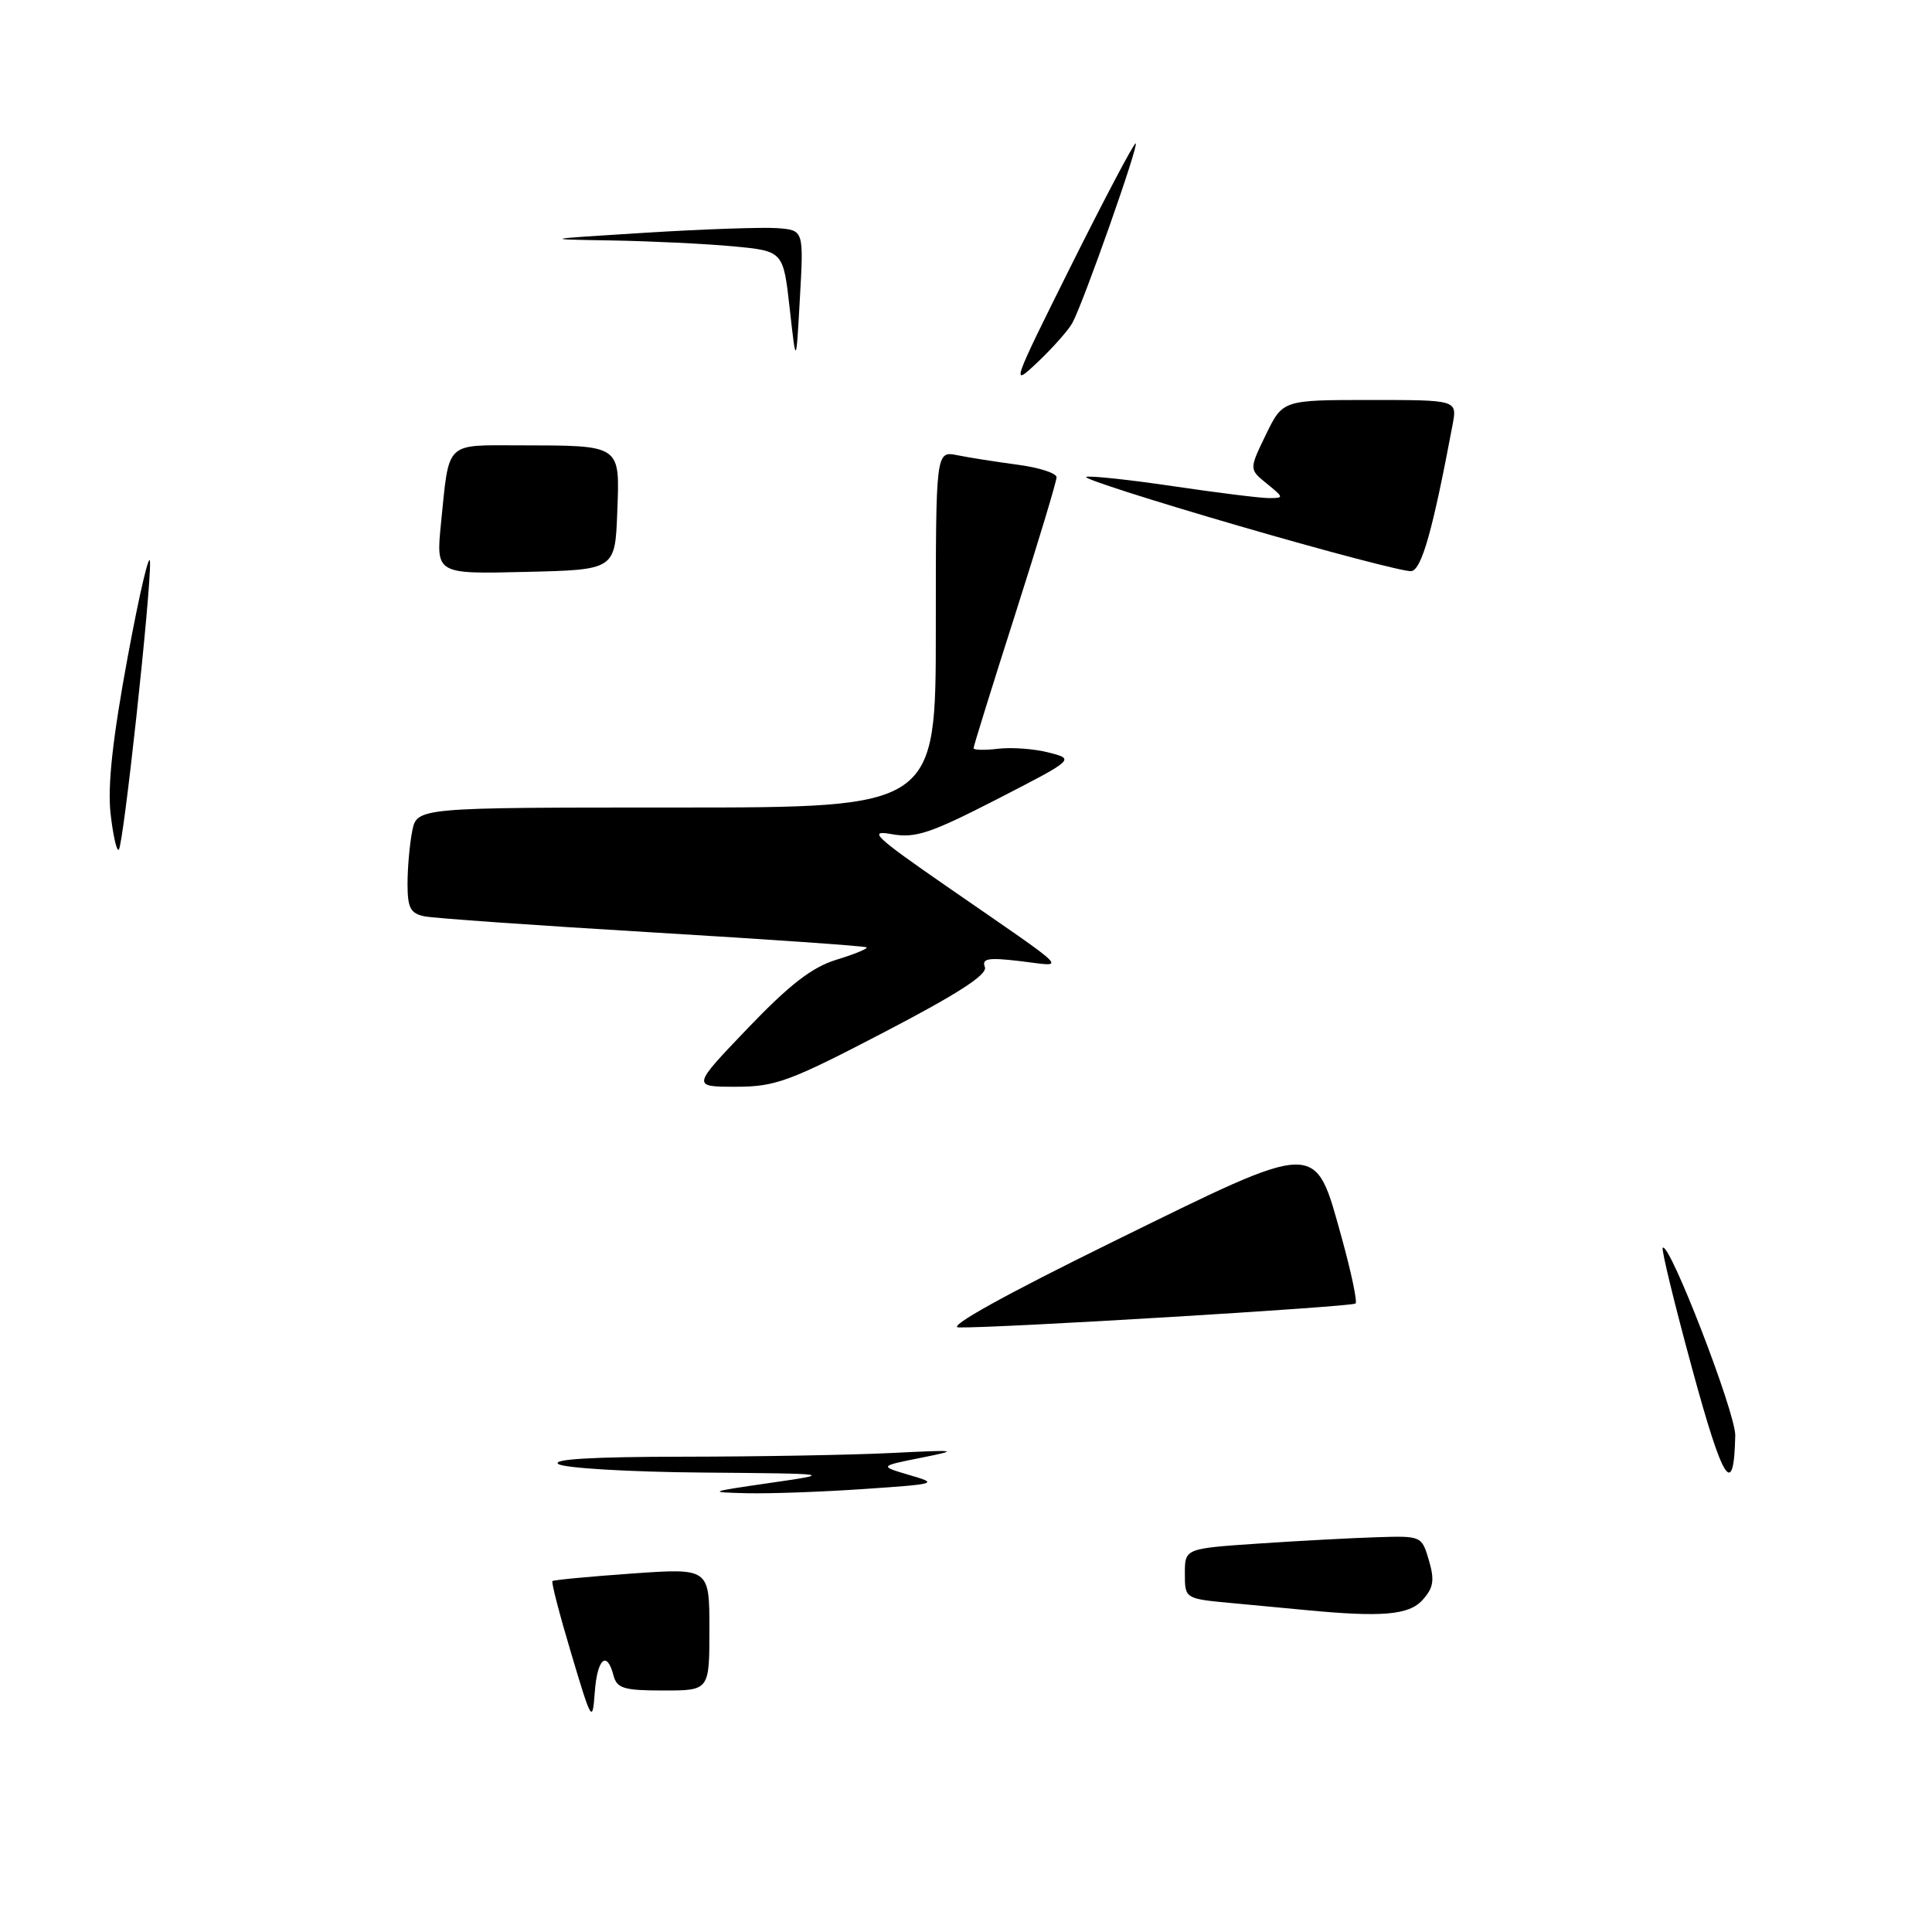 <?xml version="1.0" encoding="UTF-8" standalone="no"?>
<!DOCTYPE svg PUBLIC "-//W3C//DTD SVG 1.1//EN" "http://www.w3.org/Graphics/SVG/1.1/DTD/svg11.dtd" >
<svg xmlns="http://www.w3.org/2000/svg" xmlns:xlink="http://www.w3.org/1999/xlink" version="1.1" viewBox="0 0 256 256">
 <g >
 <path fill="currentColor"
d=" M 75.70 219.13 C 74.16 213.98 73.03 209.65 73.20 209.50 C 73.36 209.35 78.11 208.90 83.75 208.50 C 94.00 207.78 94.00 207.78 94.00 215.89 C 94.00 224.00 94.00 224.00 87.91 224.00 C 82.65 224.00 81.74 223.72 81.29 222.00 C 80.41 218.62 79.13 219.78 78.81 224.25 C 78.51 228.34 78.39 228.15 75.70 219.13 Z  M 173.00 213.34 C 171.07 213.16 166.69 212.74 163.25 212.42 C 157.00 211.84 157.00 211.84 157.00 208.51 C 157.00 205.19 157.00 205.19 166.75 204.53 C 172.11 204.17 179.17 203.79 182.44 203.69 C 188.34 203.50 188.39 203.52 189.34 206.76 C 190.11 209.40 189.95 210.39 188.49 212.01 C 186.69 214.01 183.10 214.31 173.00 213.34 Z  M 102.00 196.50 C 110.50 195.27 110.50 195.27 93.00 195.12 C 83.38 195.04 74.83 194.53 74.00 194.00 C 73.00 193.35 78.54 193.03 90.60 193.02 C 100.55 193.01 112.92 192.79 118.10 192.53 C 126.99 192.09 127.20 192.13 122.00 193.17 C 116.50 194.27 116.50 194.27 120.50 195.45 C 124.38 196.58 124.21 196.64 114.50 197.30 C 109.00 197.68 102.03 197.93 99.00 197.86 C 93.70 197.73 93.81 197.69 102.00 196.50 Z  M 224.22 181.36 C 221.87 172.75 220.12 165.54 220.32 165.34 C 221.20 164.47 229.99 187.23 229.93 190.21 C 229.75 198.68 228.33 196.48 224.22 181.36 Z  M 147.50 164.52 C 175.07 150.98 174.16 151.00 177.79 164.03 C 179.04 168.56 179.87 172.47 179.62 172.72 C 179.17 173.16 131.83 176.02 127.00 175.89 C 125.45 175.84 133.23 171.53 147.50 164.52 Z  M 99.08 136.25 C 104.63 130.46 107.59 128.16 110.83 127.17 C 113.22 126.44 115.02 125.70 114.83 125.53 C 114.65 125.36 101.90 124.47 86.50 123.55 C 71.10 122.63 57.49 121.67 56.25 121.42 C 54.38 121.04 54.00 120.30 54.00 117.11 C 54.00 114.99 54.28 111.84 54.62 110.13 C 55.25 107.00 55.25 107.00 89.62 107.00 C 124.00 107.00 124.00 107.00 124.00 83.38 C 124.00 59.75 124.00 59.75 126.86 60.32 C 128.43 60.64 132.03 61.20 134.86 61.58 C 137.69 61.95 140.00 62.70 140.00 63.24 C 140.00 63.79 137.53 71.98 134.50 81.46 C 131.47 90.93 129.00 98.89 129.00 99.14 C 129.00 99.39 130.48 99.43 132.28 99.21 C 134.09 99.00 137.11 99.23 138.99 99.72 C 142.41 100.60 142.41 100.60 132.11 105.90 C 123.26 110.44 121.29 111.09 118.15 110.53 C 114.97 109.95 115.88 110.83 125.33 117.37 C 142.46 129.22 141.32 128.07 135.23 127.36 C 130.95 126.85 130.06 127.00 130.50 128.14 C 130.88 129.13 126.97 131.66 117.16 136.77 C 104.59 143.32 102.75 144.00 97.48 144.00 C 91.66 144.00 91.66 144.00 99.08 136.25 Z  M 14.65 107.80 C 14.24 104.08 14.92 97.87 16.93 87.00 C 18.51 78.47 19.84 72.85 19.88 74.50 C 19.99 78.59 16.36 111.98 15.74 112.59 C 15.47 112.87 14.98 110.71 14.65 107.80 Z  M 58.44 69.28 C 59.54 58.38 58.91 59.00 68.82 59.01 C 82.41 59.04 82.13 58.84 81.79 67.88 C 81.50 75.50 81.50 75.50 69.63 75.78 C 57.76 76.07 57.76 76.07 58.44 69.28 Z  M 164.22 69.70 C 152.52 66.30 143.39 63.37 143.93 63.19 C 144.48 63.01 149.68 63.57 155.49 64.43 C 161.30 65.29 167.00 66.00 168.14 66.00 C 170.15 66.00 170.14 65.94 167.87 64.09 C 165.51 62.19 165.51 62.19 167.74 57.59 C 169.97 53.00 169.97 53.00 181.53 53.00 C 193.09 53.00 193.09 53.00 192.48 56.25 C 189.85 70.28 188.38 75.49 187.00 75.68 C 186.17 75.79 175.92 73.11 164.22 69.70 Z  M 141.90 35.25 C 146.36 26.31 150.22 19.00 150.48 19.00 C 151.00 19.00 143.57 40.09 142.10 42.78 C 141.59 43.73 139.51 46.08 137.48 48.00 C 133.91 51.39 134.04 51.01 141.90 35.25 Z  M 104.64 40.88 C 103.79 33.27 103.79 33.27 97.15 32.64 C 93.49 32.30 86.22 31.95 81.00 31.86 C 71.69 31.71 71.78 31.69 85.50 30.84 C 93.20 30.36 101.08 30.09 103.00 30.23 C 106.50 30.50 106.50 30.50 105.99 39.50 C 105.49 48.50 105.49 48.50 104.64 40.88 Z "/>
</g>
</svg>